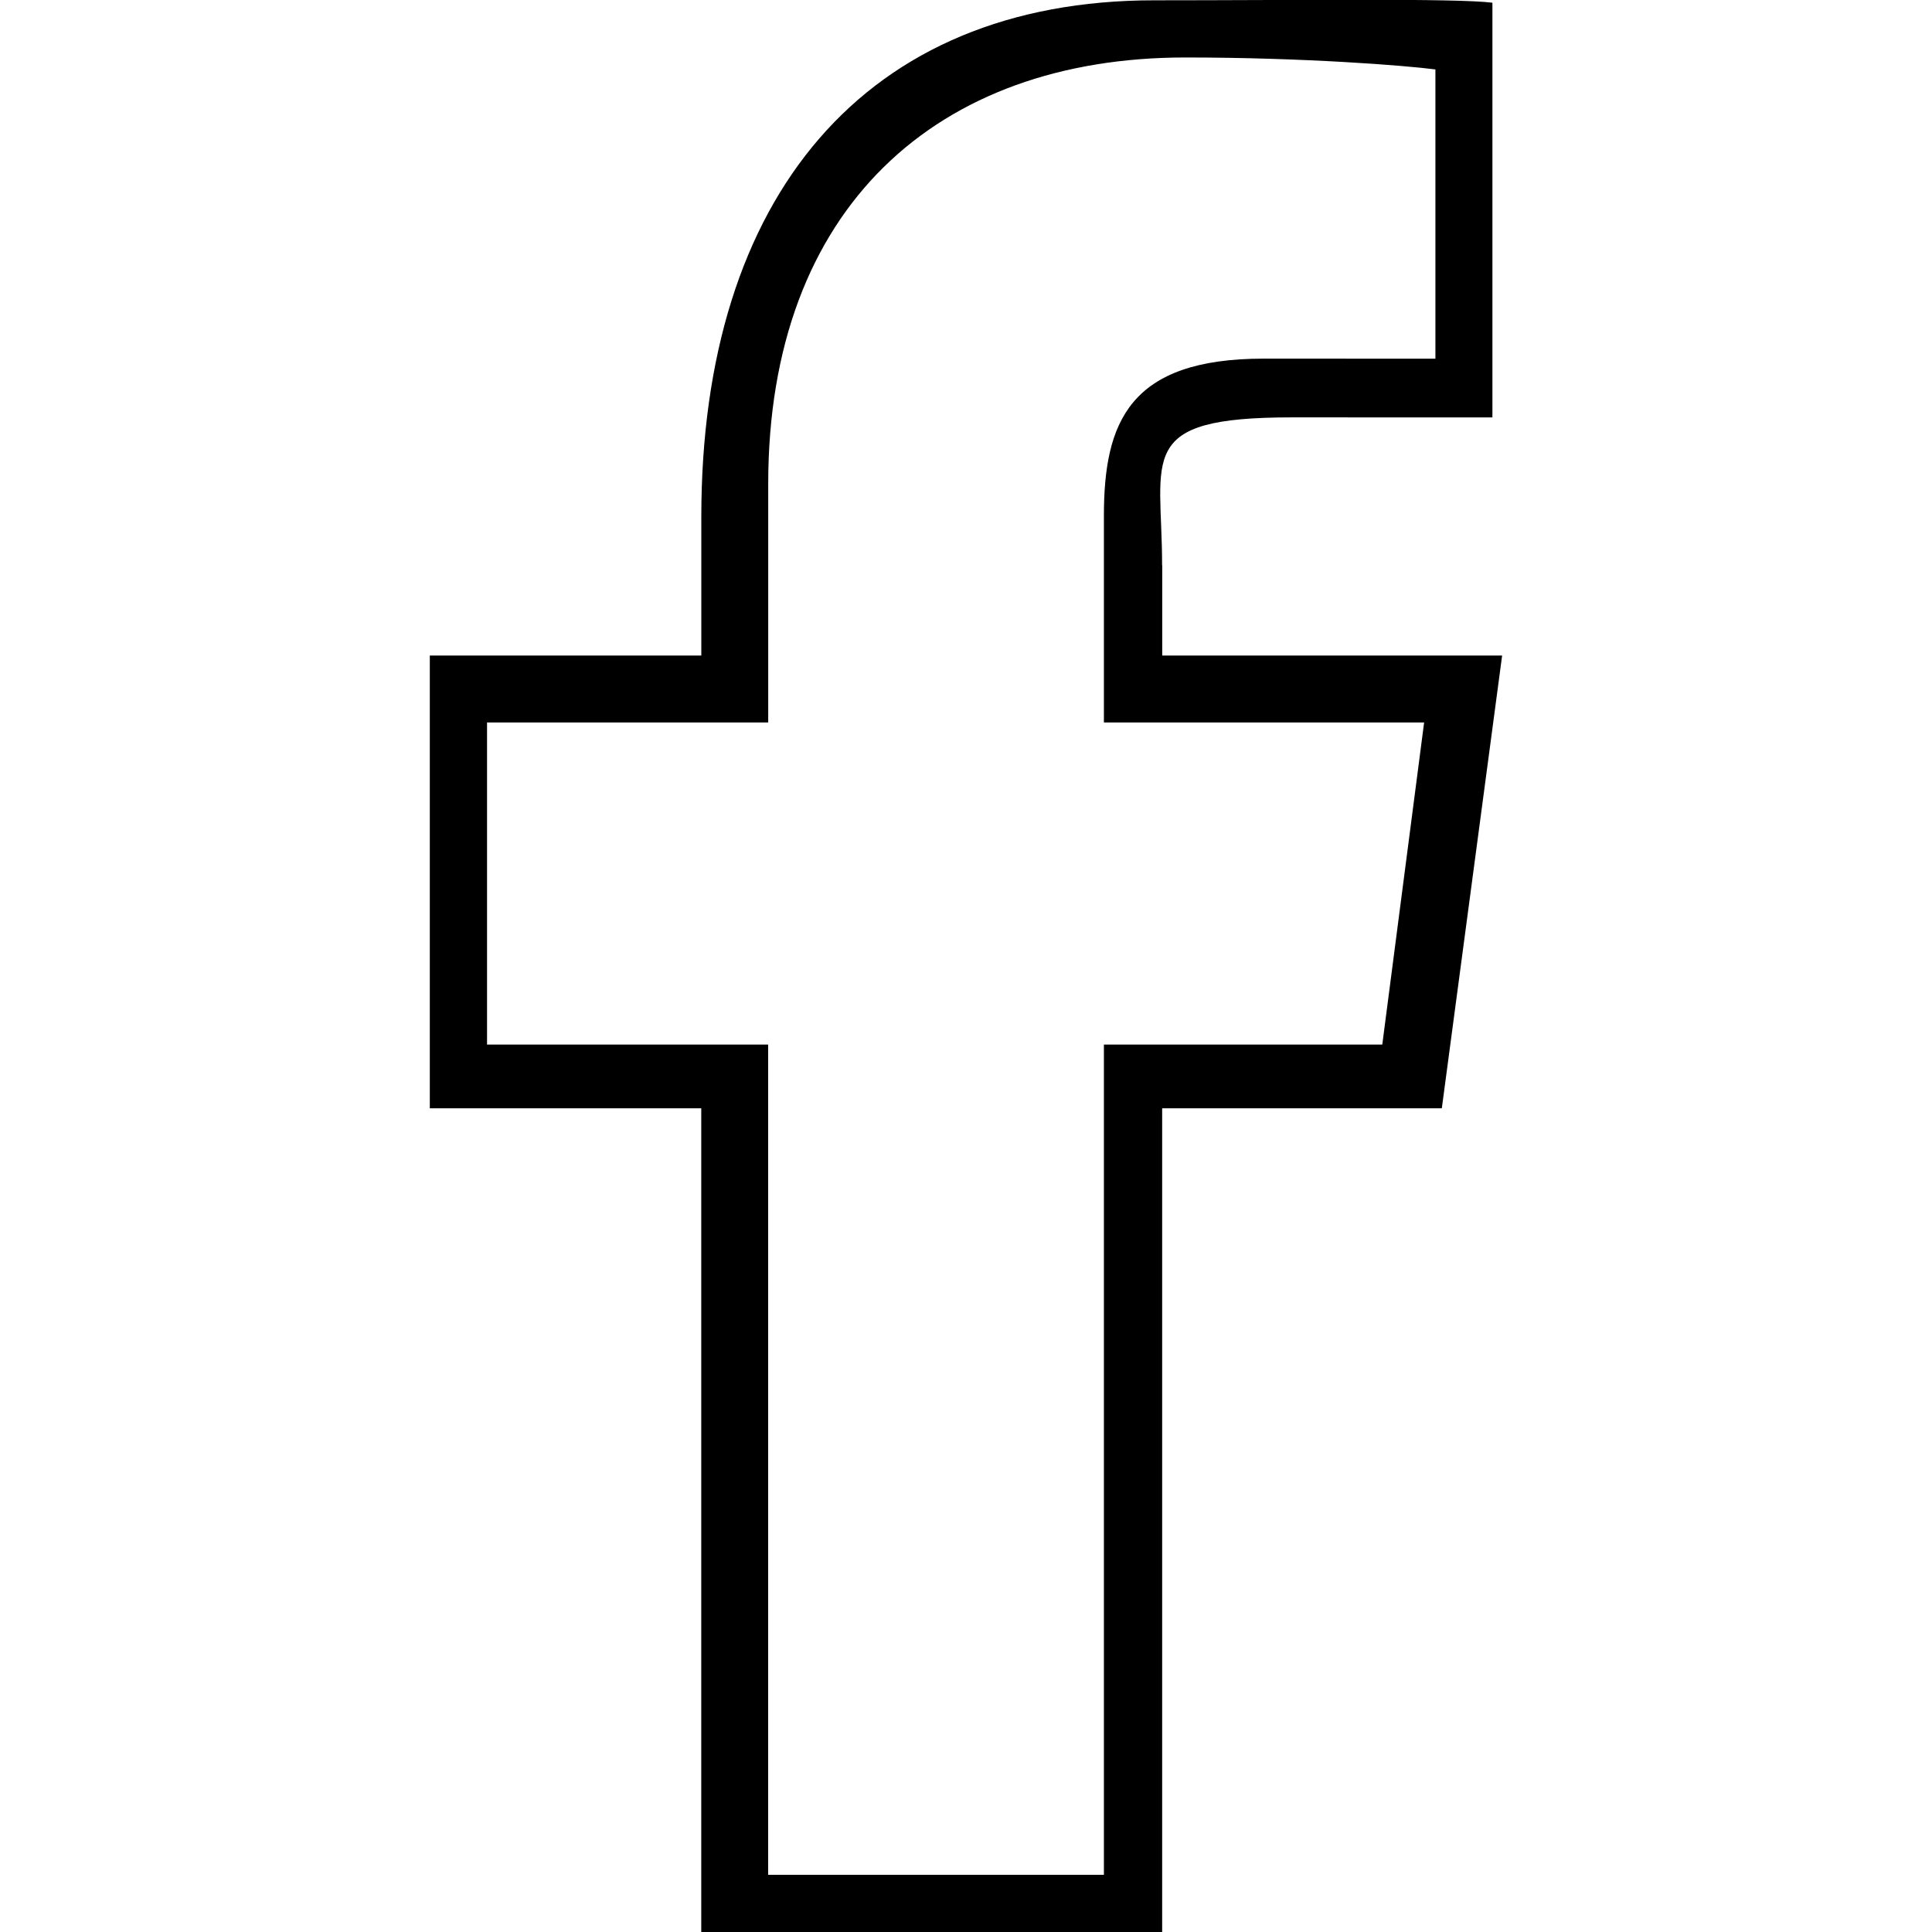 <svg version="1.1" xmlns="http://www.w3.org/2000/svg" width="32" height="32" viewBox="0 0 32 32">
<title>Facebook</title>
<path d="M19.25 9.361c0 0 0 1.497 0 1.497s5.63 0 5.63 0c0 0-0.999 7.499-0.999 7.499s-4.632 0-4.632 0c0 0 0 13.643 0 13.643s-7.634 0-7.634 0c0 0 0-13.643 0-13.643s-4.496 0-4.496 0c0 0 0-7.499 0-7.499s4.497 0 4.497 0c0 0 0-2.3 0-2.3 0-5.302 2.711-8.553 7.503-8.553 2.295 0 5.025-0.036 5.6 0.040 0 0 0 6.869 0 6.869s-3.324-0.001-3.324-0.001c-2.606 0-2.147 0.654-2.147 2.448zM23.774 1.15c-0.492-0.065-2.18-0.198-4.144-0.198-4.101 0-6.906 2.482-6.906 7.064 0 0 0 3.95 0 3.95s-4.657 0-4.657 0c0 0 0 5.335 0 5.335s4.656 0 4.656 0c0 0 0 13.752 0 13.752s5.561 0 5.561 0c0 0 0-13.752 0-13.752s4.611 0 4.611 0c0 0 0.693-5.335 0.693-5.335s-5.304 0-5.304 0c0 0 0-3.42 0-3.42 0-1.55 0.417-2.606 2.647-2.606 0 0 2.844 0.001 2.844 0.001s0-4.79 0-4.79z"></path>
</svg>
